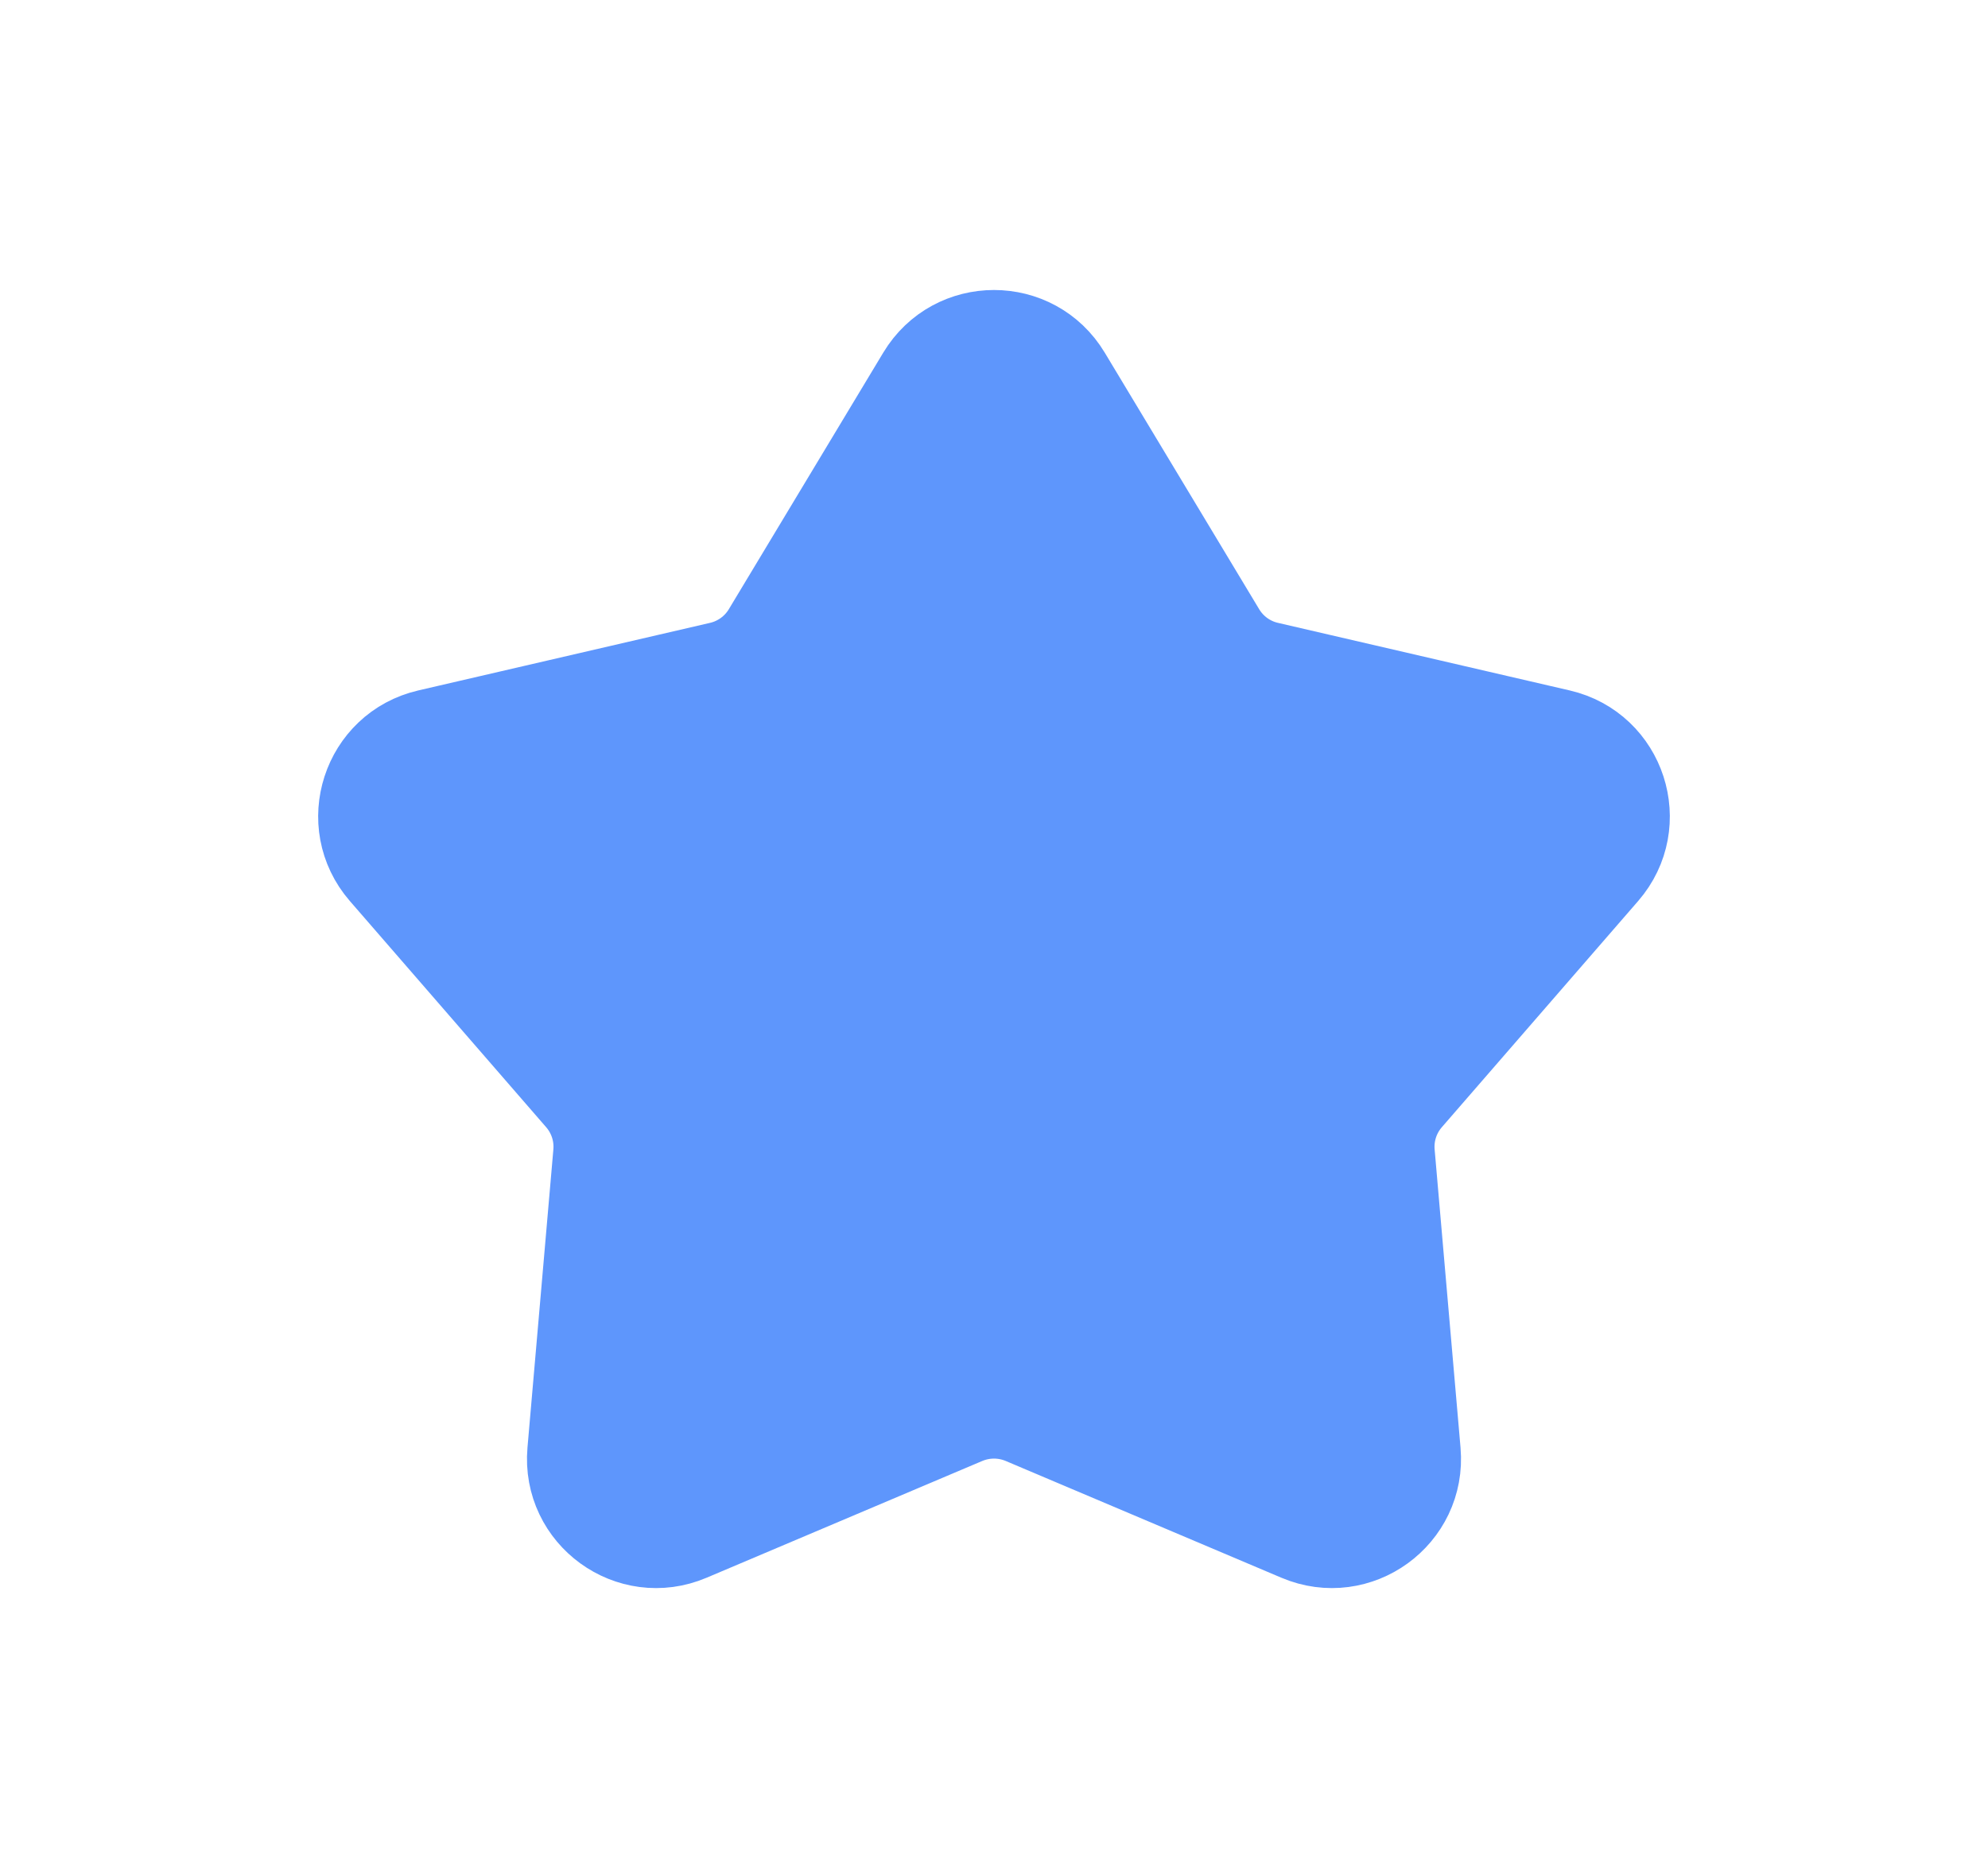 <svg width="30" height="28" viewBox="0 0 30 28" fill="none" xmlns="http://www.w3.org/2000/svg">
<g filter="url(#filter0_d_1931_142)">
<path d="M13.972 1.708C14.438 0.933 15.562 0.933 16.028 1.708L18.359 5.581C18.526 5.859 18.799 6.058 19.116 6.131L23.519 7.151C24.4 7.355 24.747 8.424 24.154 9.107L21.192 12.52C20.979 12.765 20.874 13.086 20.902 13.41L21.293 17.913C21.371 18.814 20.462 19.474 19.63 19.121L15.468 17.358C15.169 17.232 14.831 17.232 14.532 17.358L10.37 19.121C9.538 19.474 8.629 18.814 8.707 17.913L9.098 13.41C9.126 13.086 9.021 12.765 8.808 12.52L5.846 9.107C5.253 8.424 5.6 7.355 6.481 7.151L10.884 6.131C11.2 6.058 11.474 5.859 11.641 5.581L13.972 1.708Z" fill="#5E96FC"/>
<path d="M13.972 1.708C14.438 0.933 15.562 0.933 16.028 1.708L18.359 5.581C18.526 5.859 18.799 6.058 19.116 6.131L23.519 7.151C24.4 7.355 24.747 8.424 24.154 9.107L21.192 12.52C20.979 12.765 20.874 13.086 20.902 13.41L21.293 17.913C21.371 18.814 20.462 19.474 19.63 19.121L15.468 17.358C15.169 17.232 14.831 17.232 14.532 17.358L10.37 19.121C9.538 19.474 8.629 18.814 8.707 17.913L9.098 13.41C9.126 13.086 9.021 12.765 8.808 12.52L5.846 9.107C5.253 8.424 5.6 7.355 6.481 7.151L10.884 6.131C11.2 6.058 11.474 5.859 11.641 5.581L13.972 1.708Z" stroke="#5E96FC" stroke-width="1.5"/>
</g>
<defs>
<filter id="filter0_d_1931_142" x="0.8" y="0.377" width="28.4" height="27.592" filterUnits="userSpaceOnUse" color-interpolation-filters="sRGB">
<feFlood flood-opacity="0" result="BackgroundImageFix"/>
<feColorMatrix in="SourceAlpha" type="matrix" values="0 0 0 0 0 0 0 0 0 0 0 0 0 0 0 0 0 0 127 0" result="hardAlpha"/>
<feOffset dy="4"/>
<feGaussianBlur stdDeviation="2"/>
<feComposite in2="hardAlpha" operator="out"/>
<feColorMatrix type="matrix" values="0 0 0 0 0 0 0 0 0 0 0 0 0 0 0 0 0 0 0.25 0"/>
<feBlend mode="normal" in2="BackgroundImageFix" result="effect1_dropShadow_1931_142"/>
<feBlend mode="normal" in="SourceGraphic" in2="effect1_dropShadow_1931_142" result="shape"/>
</filter>
</defs>
</svg>

